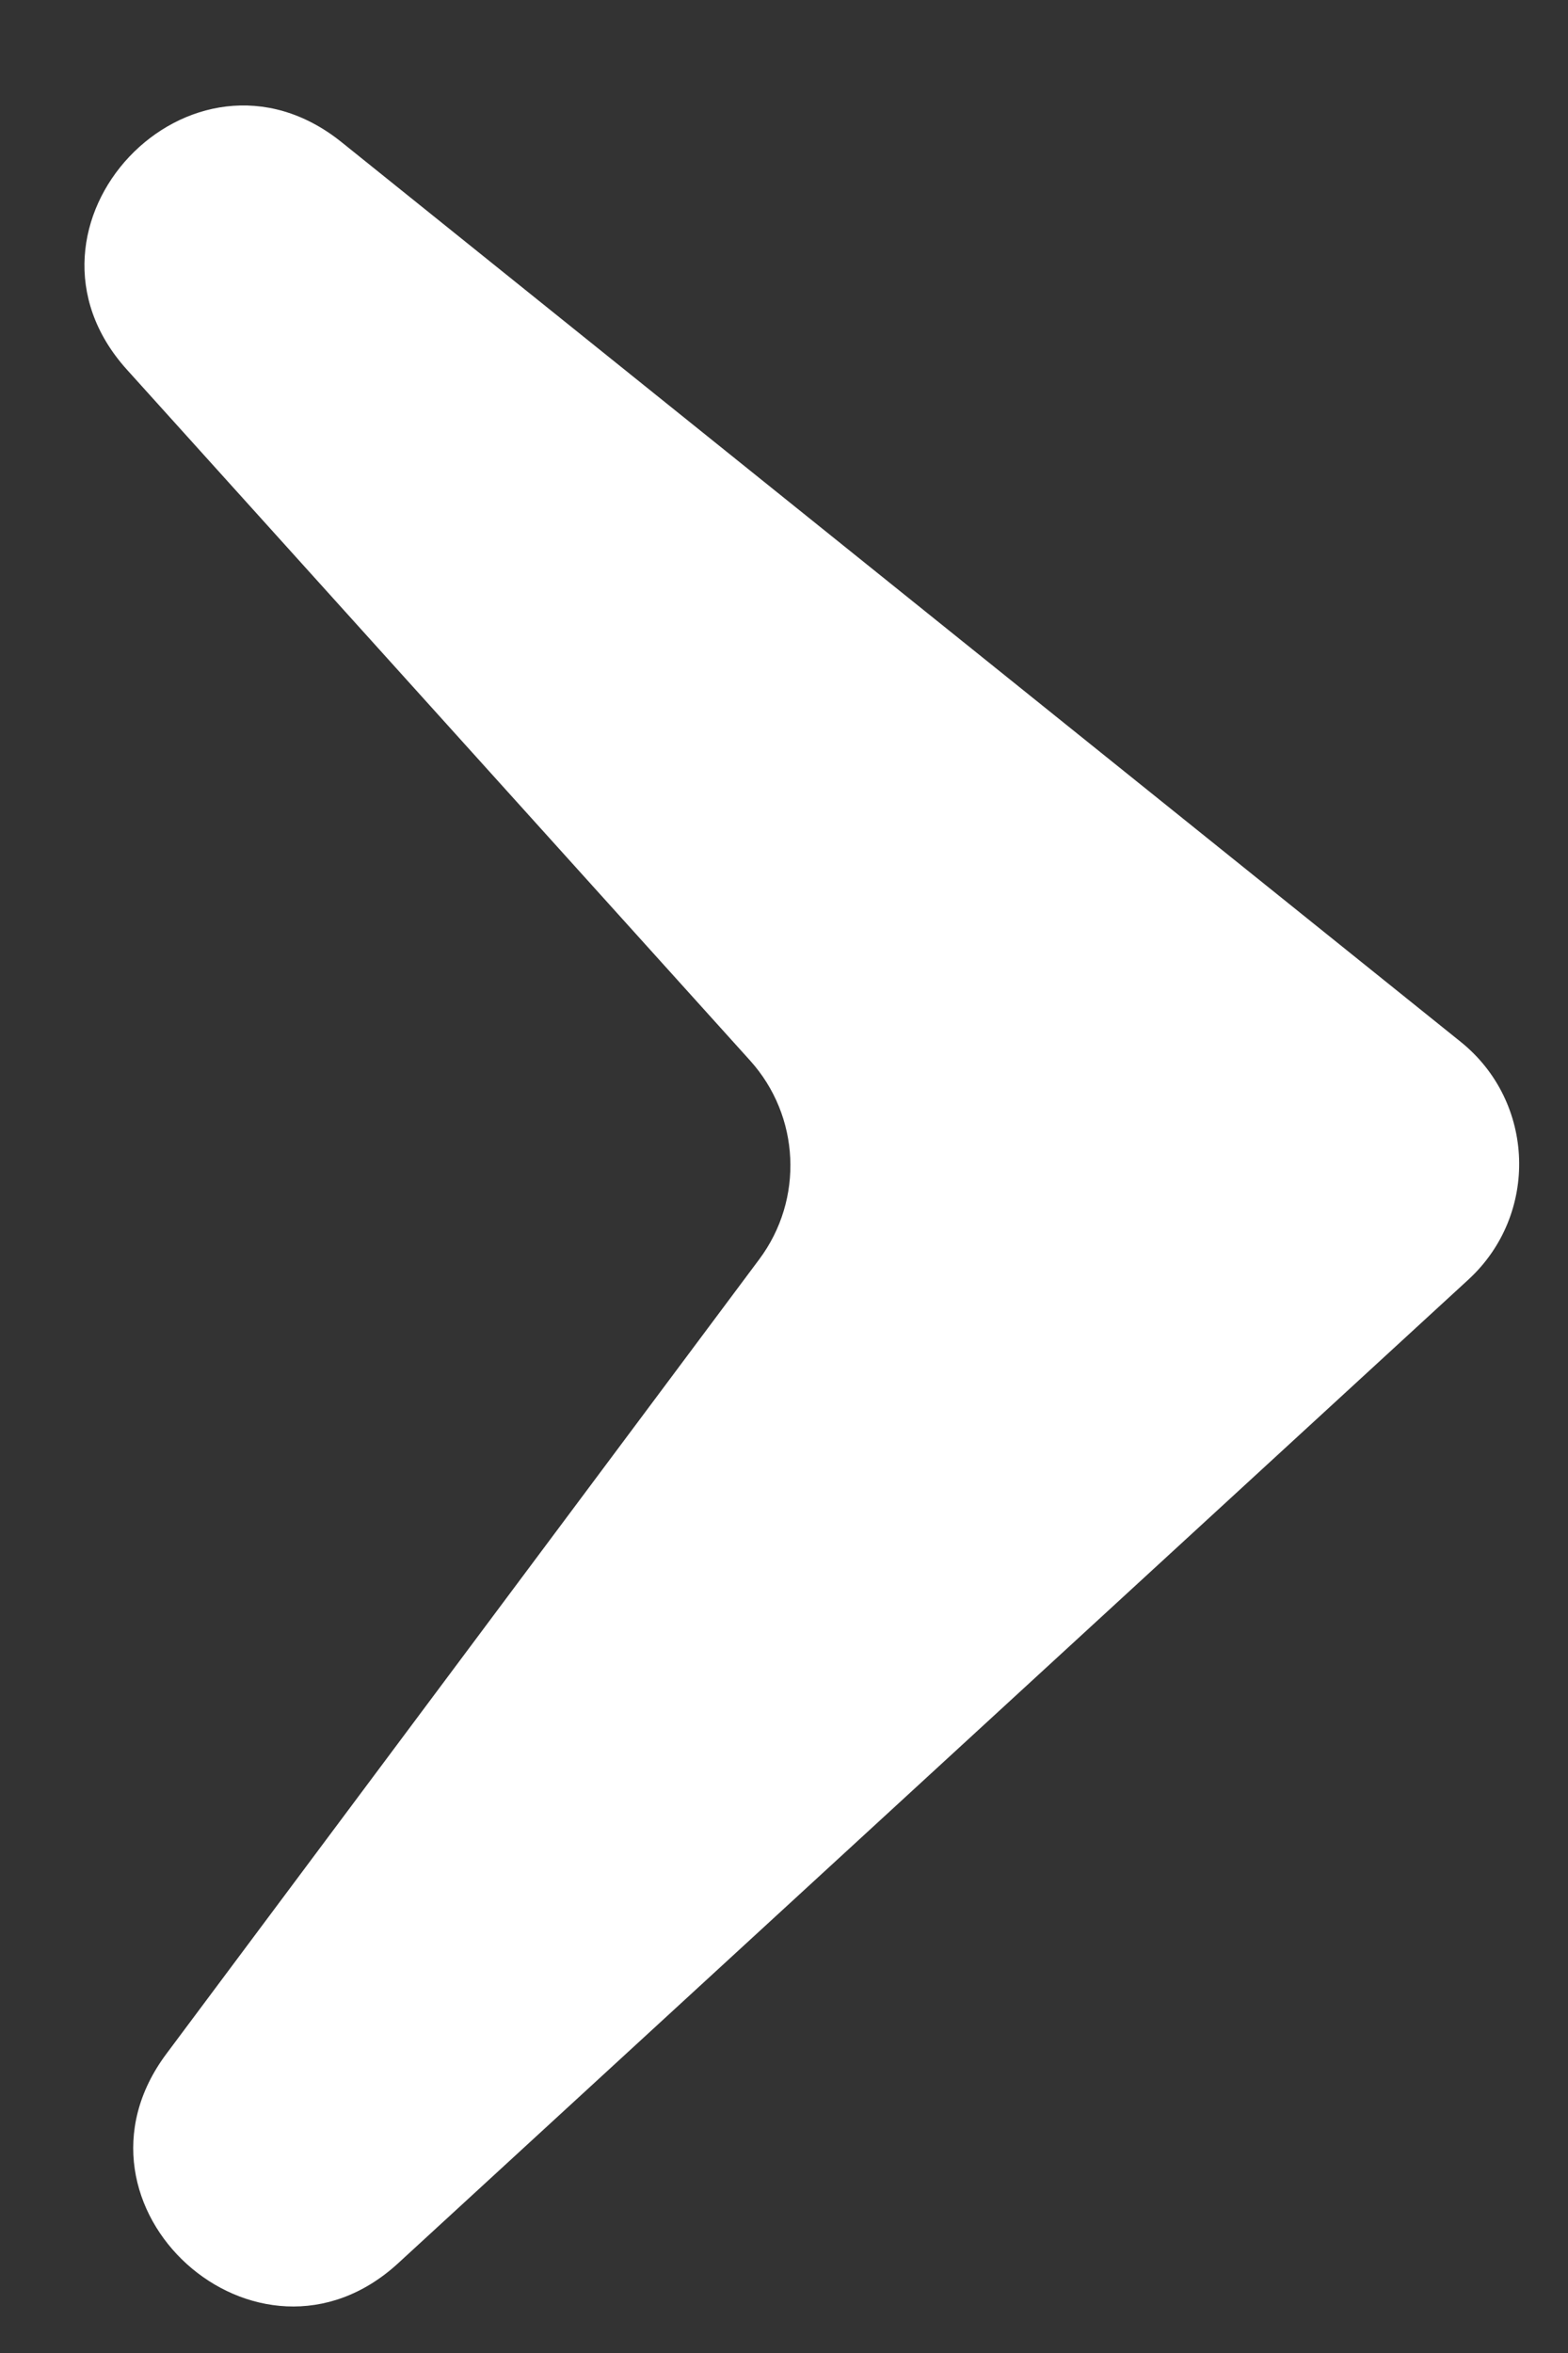 <svg width="10" height="15" viewBox="0 0 10 15" fill="none" xmlns="http://www.w3.org/2000/svg">
<rect x="0" y="0" width="10" height="15" fill="#333333" stroke="none"/>
<path d="M9.365 8.157C9.816 7.742 9.792 7.024 9.315 6.641L2.178 0.906C1.218 0.135 -0.015 1.442 0.809 2.356L4.783 6.76C5.103 7.114 5.128 7.645 4.842 8.028L1.061 13.093C0.334 14.066 1.644 15.249 2.539 14.428L9.365 8.157Z" fill="white"/>
</svg>
